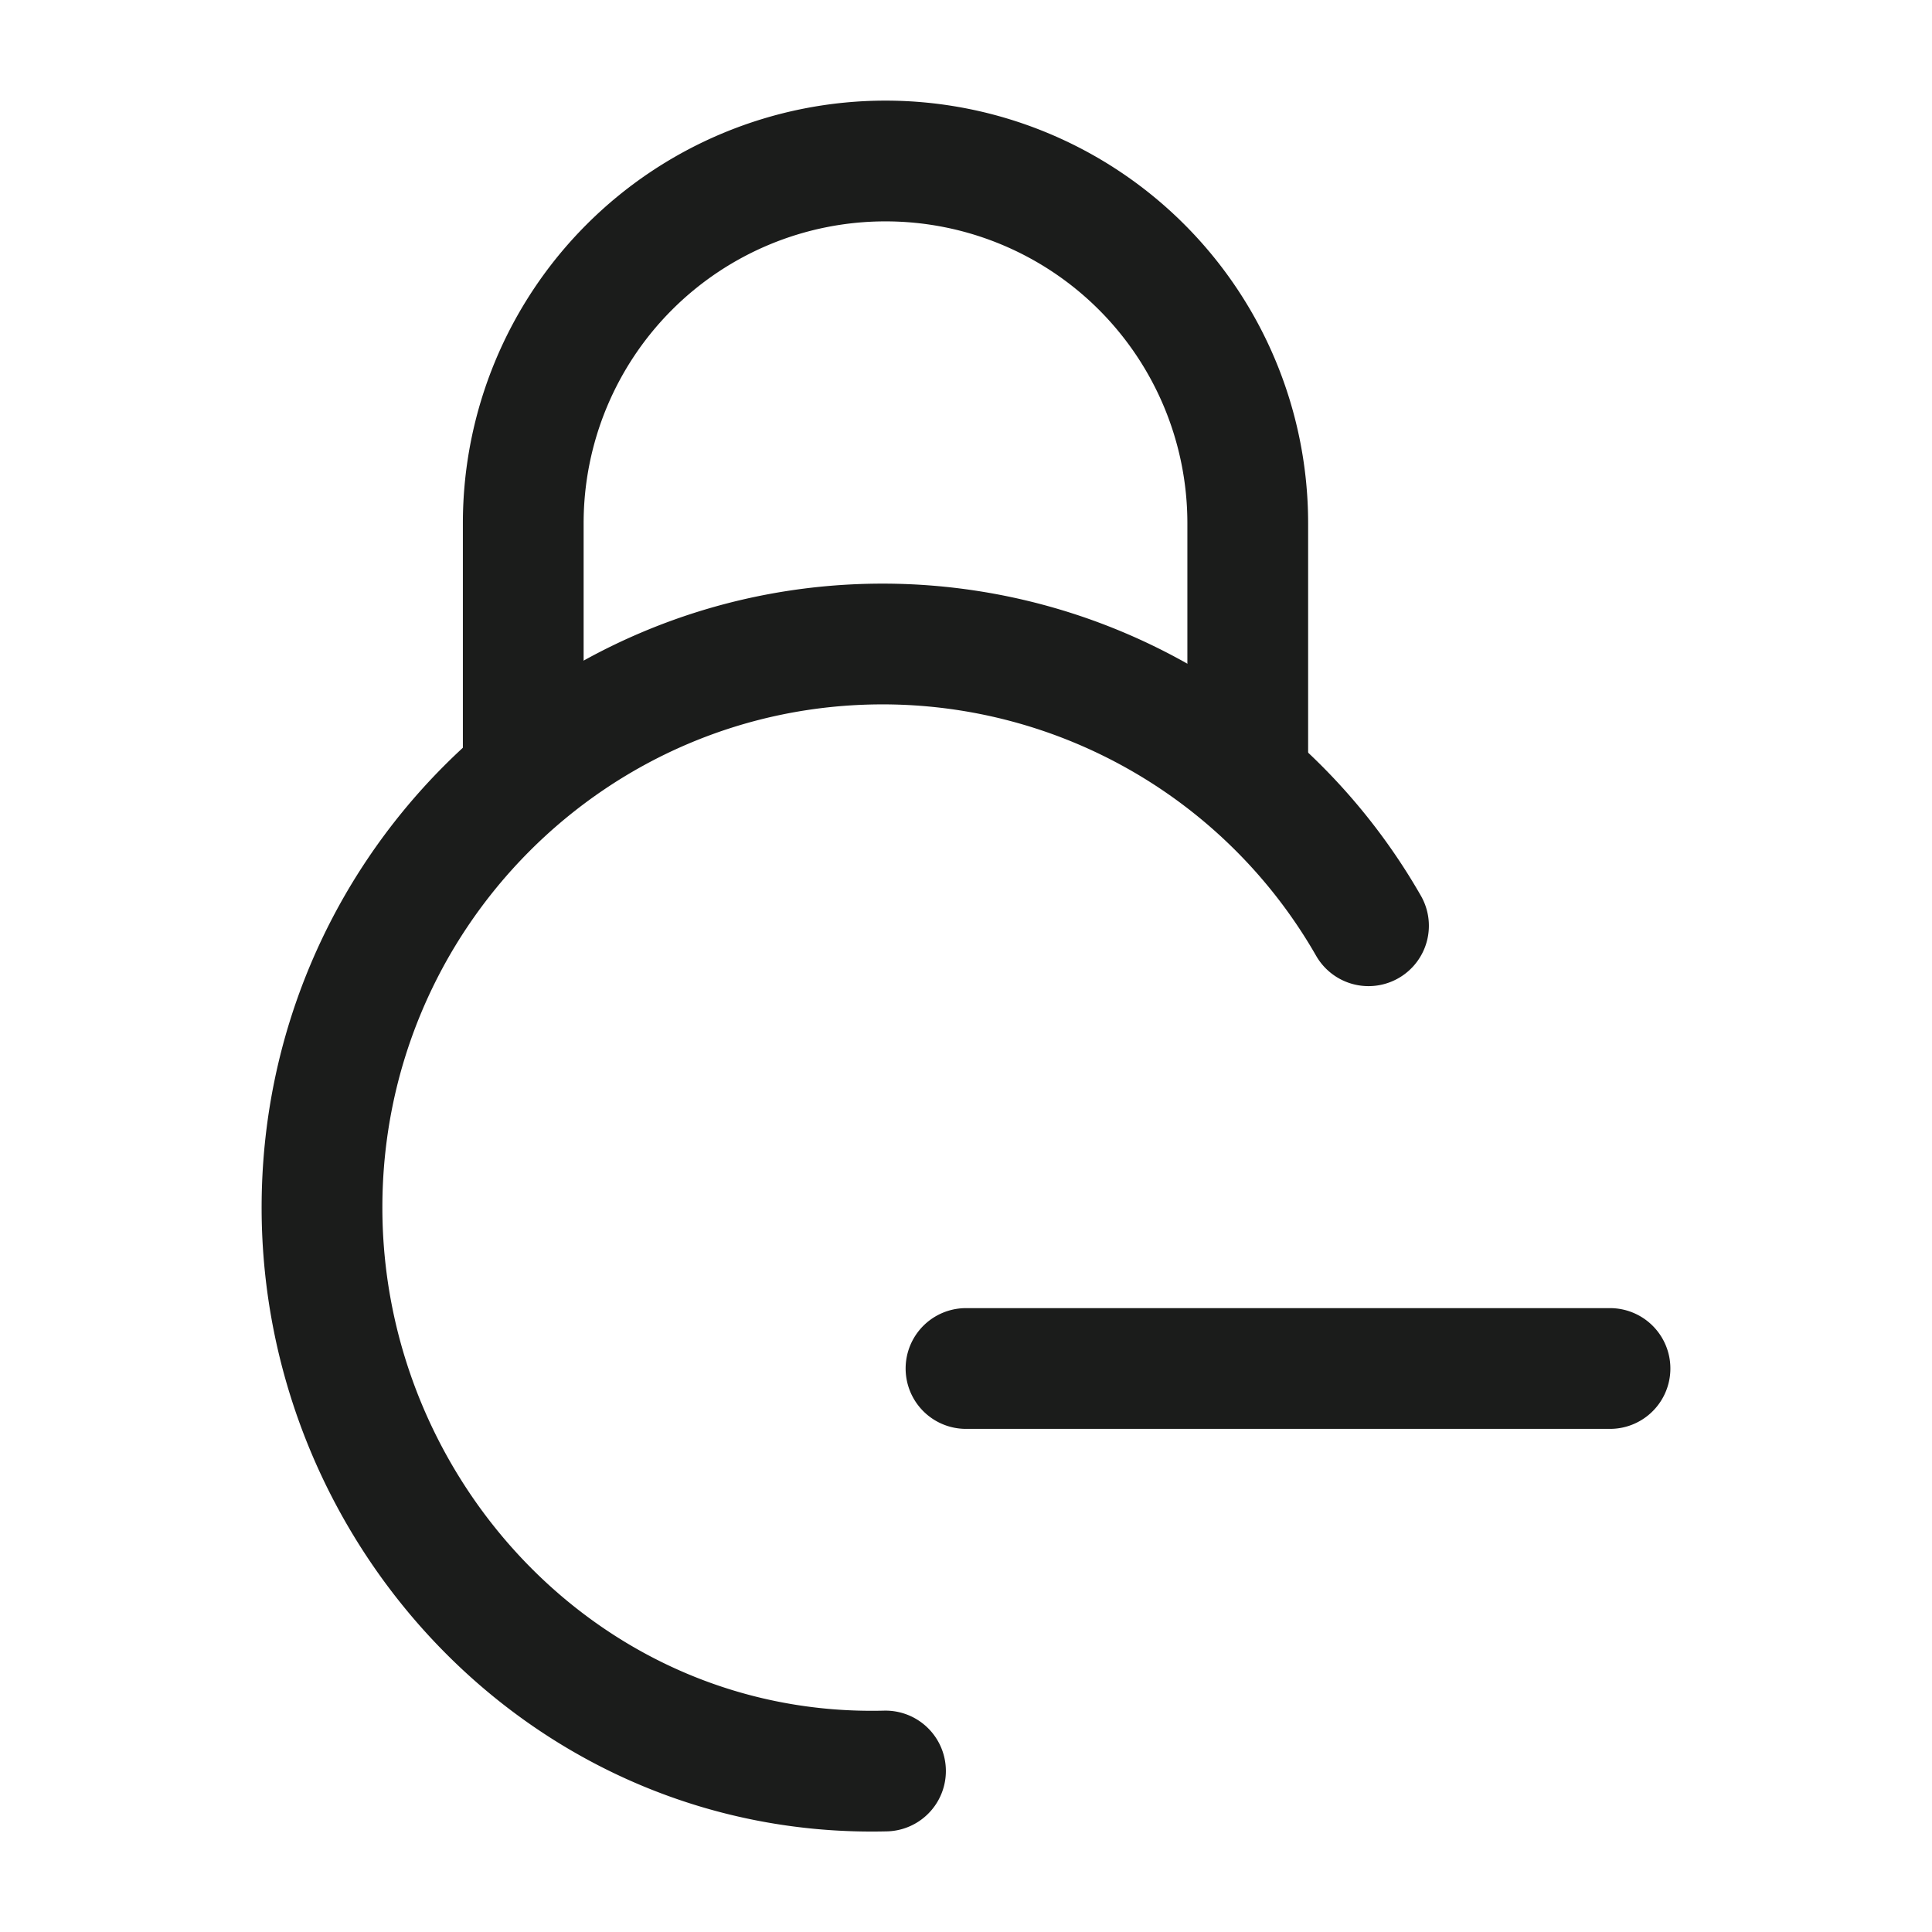 <svg xmlns="http://www.w3.org/2000/svg" width="24" height="24" fill="none" viewBox="0 0 24 24">
  <path stroke="#1B1C1B" stroke-linecap="round" stroke-width="1.5" d="M11 22c-3.936.098-7-3.192-7-7 0-3.866 3.119-7 6.966-7A6.957 6.957 0 0 1 17 11.5"/>
  <path stroke="#1B1C1B" stroke-linecap="round" stroke-width="1.5" d="M15.5 9.5v-3a4.5 4.5 0 1 0-9 0v3M12 17h8"/>
</svg>

